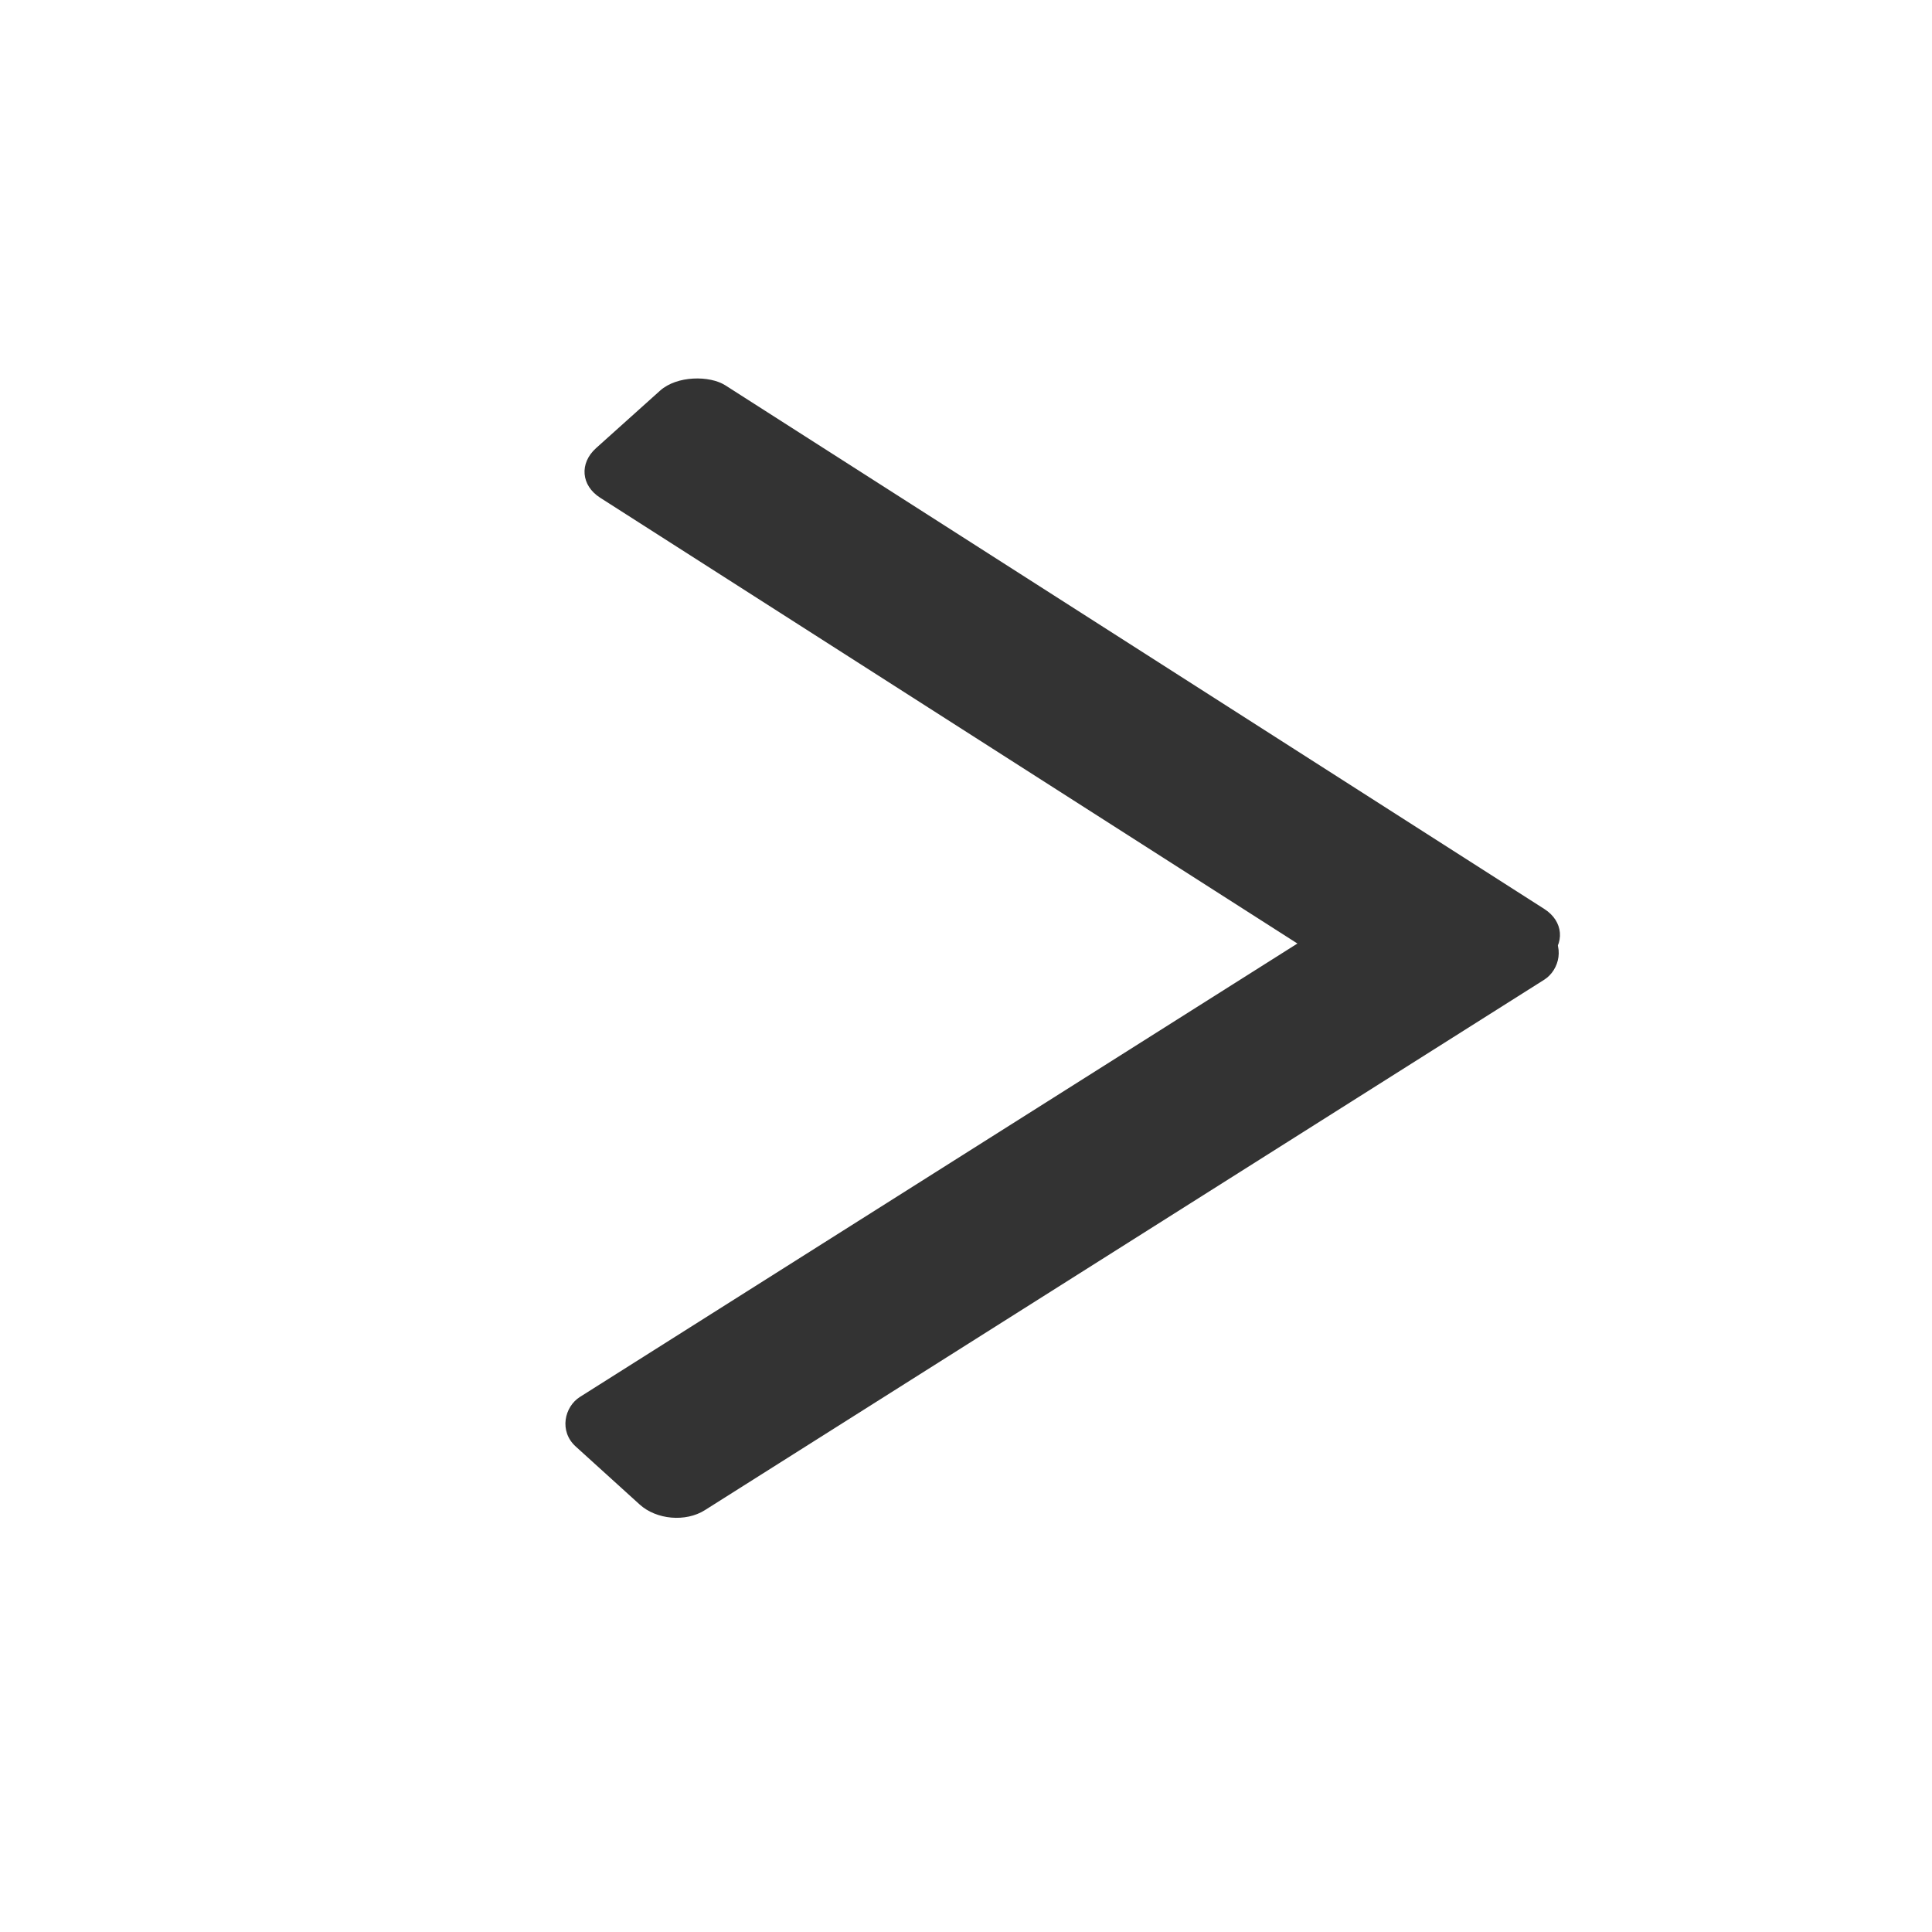 <svg width="47" height="47" viewBox="0 0 47 47" fill="none" xmlns="http://www.w3.org/2000/svg">
<circle cx="23.952" cy="23.048" r="22.965" transform="rotate(-0.197 23.952 23.048)" fill="none"/>
<rect width="4.1" height="26.164" rx="1" transform="matrix(-0.741 -0.672 0.845 -0.534 16.302 37.272)" fill="#333333"/>
<rect width="4.093" height="25.635" rx="1" transform="matrix(0.744 -0.668 0.843 0.539 13.757 11.569)" fill="#333333"/>
</svg>
